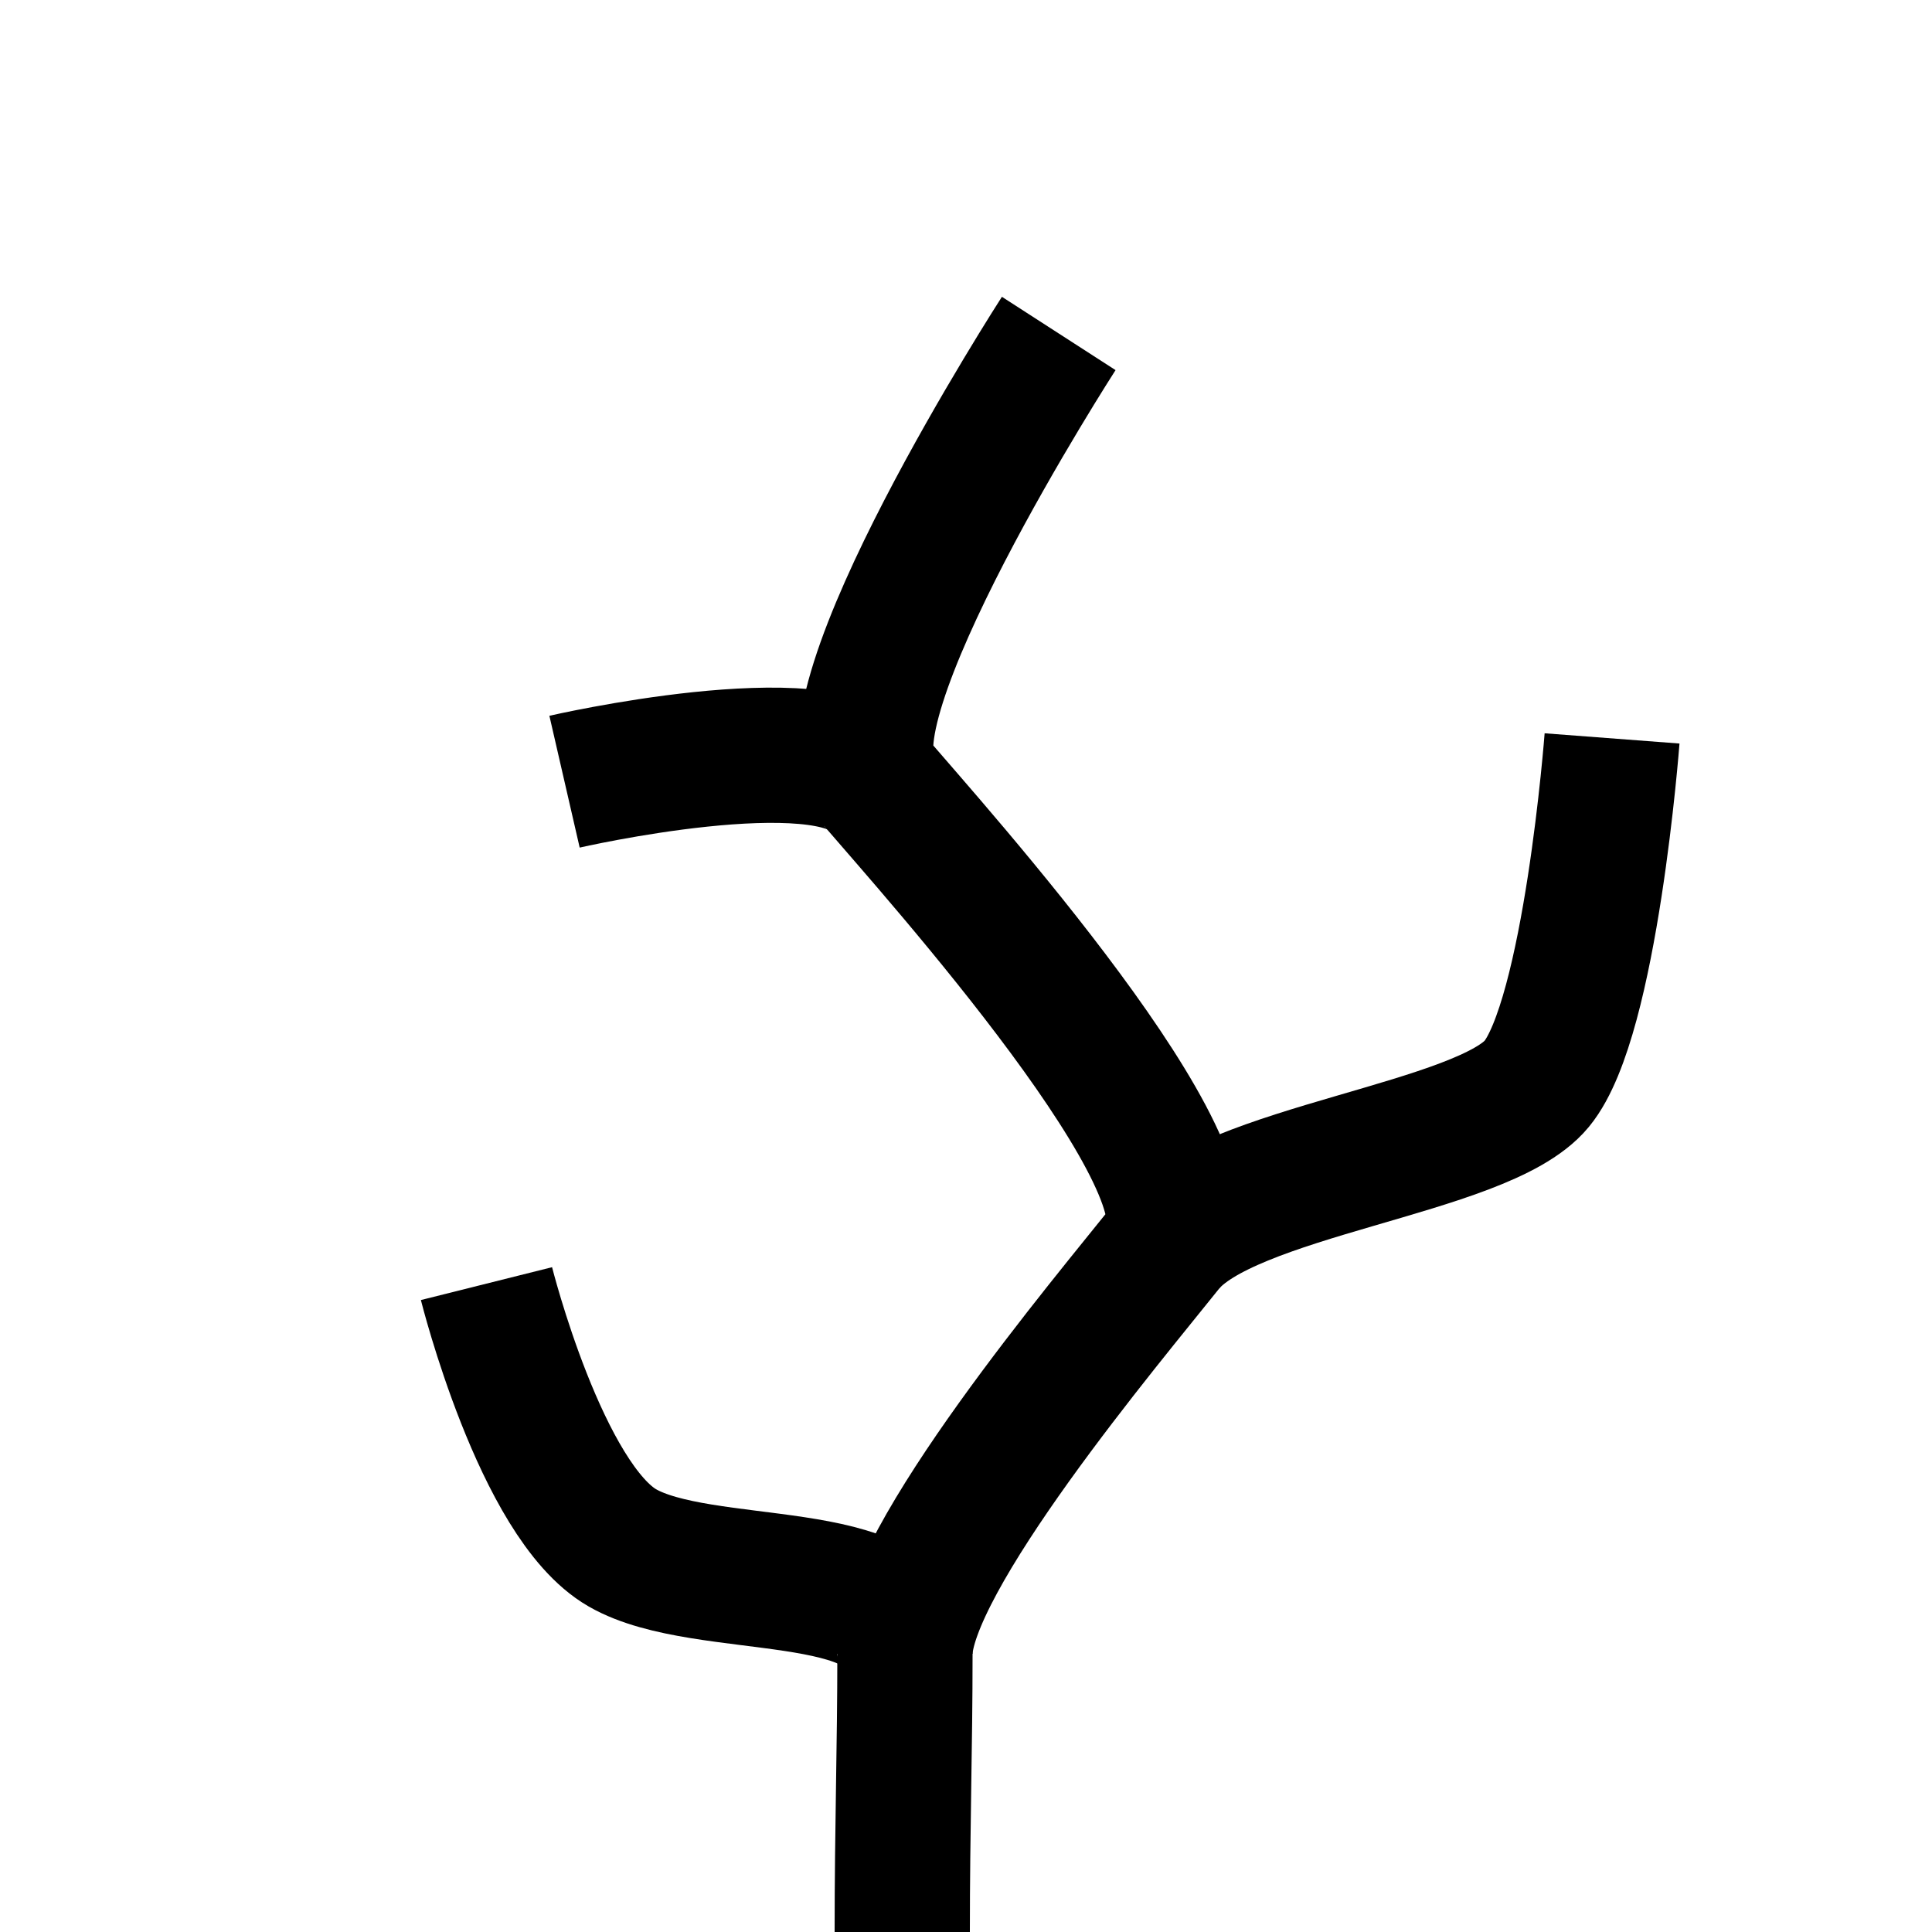 <?xml version="1.0" encoding="utf-8" standalone="no"?>
<svg version="1.1" xmlns="http://www.w3.org/2000/svg" viewBox="-2.5 -5 5 5" fill="white" stroke="black" stroke-width="0.35">
	<path fill="none" d="M0.24,-4.137 c0,0,-0.631,0.978,-0.475,1.16 c0.156,0.182,0.904,1.014,0.754,1.202 C0.369,-1.587,-0.158,-0.962,-0.158,-0.72 c0,0.242,-0.007,0.446,-0.007,0.72"/>
	<path fill="none" d="M-1.241,-1.678 c0,0,0.141,0.563,0.352,0.684 C-0.678,-0.873,-0.158,-0.957,-0.158,-0.72"/>
	<path fill="none" d="M-1.039,-2.977 c0,0,0.67,-0.154,0.804,0"/>
	<path fill="none" d="M1.672,-3.089 c0,0,-0.055,0.724,-0.195,0.894 c-0.14,0.17,-0.8,0.223,-0.958,0.42"/>
</svg>
